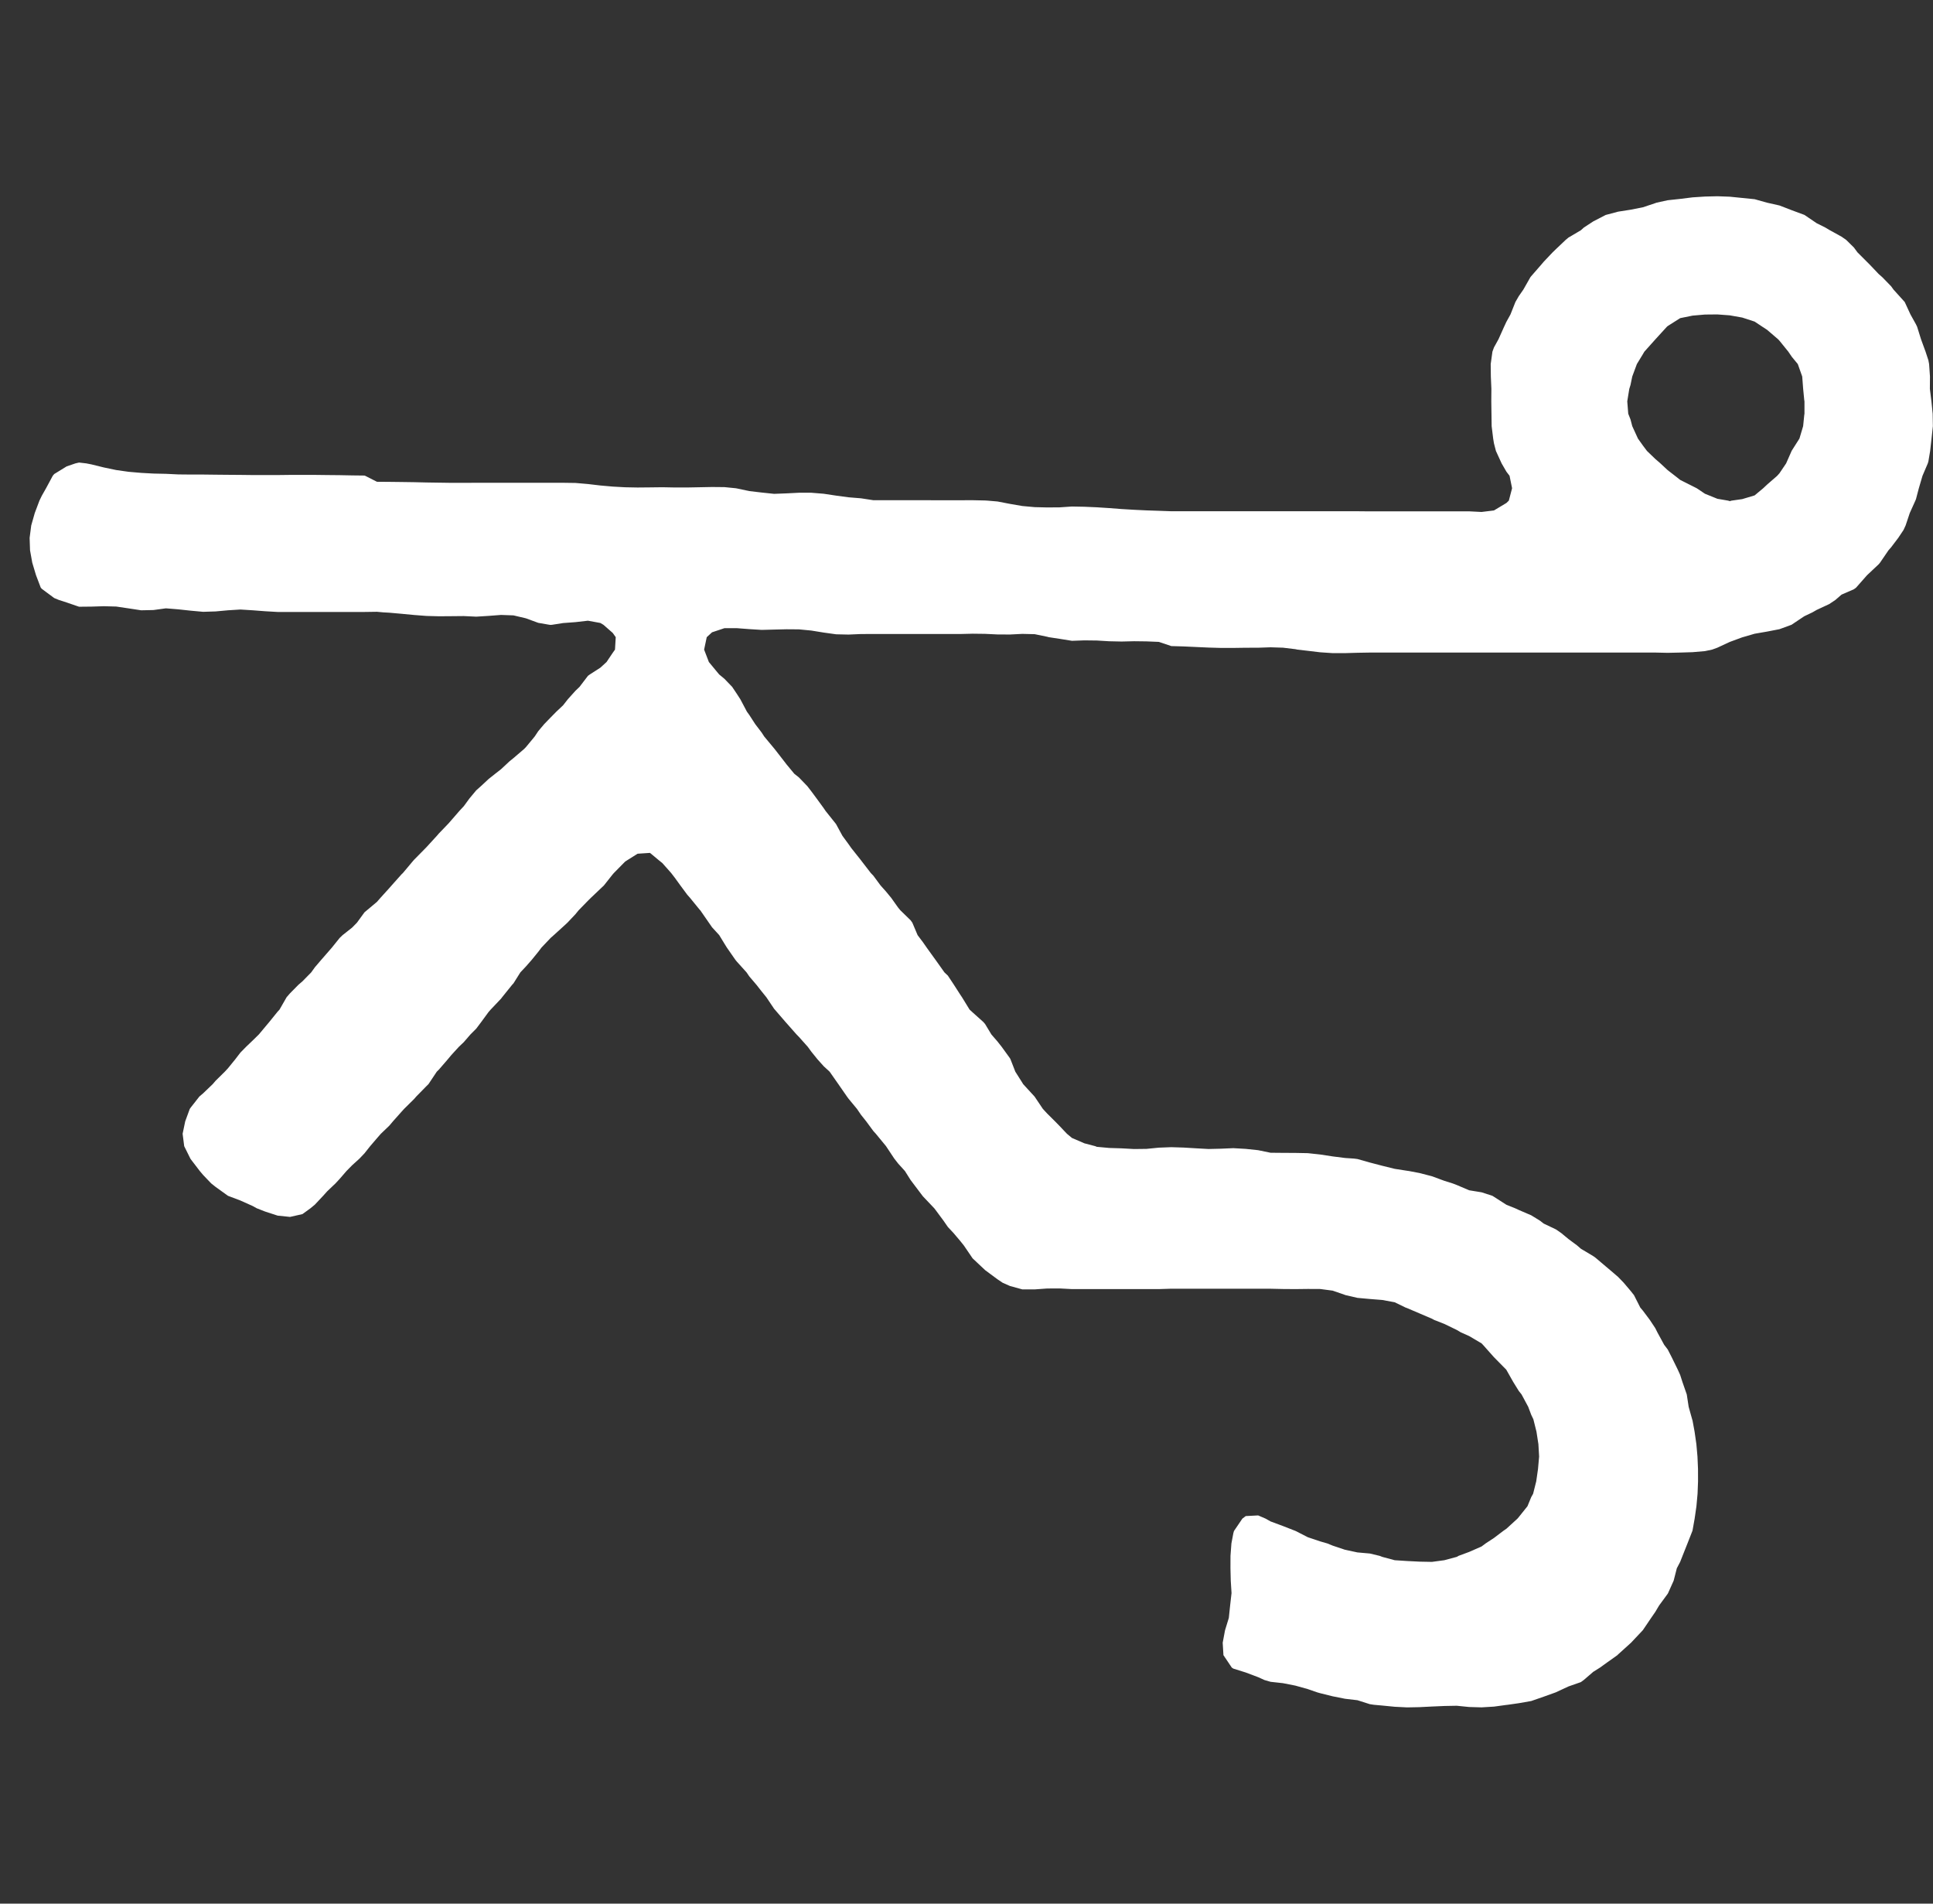 <svg width="65" height="64" viewBox="0 0 65 64" fill="none" xmlns="http://www.w3.org/2000/svg">
<rect x="0" y="0" width="65" height="64" fill="#333333" stroke="none"/>
<g clip-path="url(#clip0)">
<path d="M46.203 57.315L46.064 57.294L45.646 57.161L45.229 57.112L44.812 57.029L44.394 56.925L44.298 56.898L43.977 56.787L43.559 56.67L43.142 56.588L42.725 56.542L42.516 56.481L42.307 56.386L41.89 56.229L41.473 56.098L41.42 56.063L41.14 55.646L41.115 55.228L41.193 54.811L41.321 54.394L41.365 53.976L41.412 53.559L41.386 53.142L41.376 52.724L41.377 52.307L41.408 51.89L41.473 51.546L41.494 51.472L41.777 51.055L41.89 50.97L42.307 50.948L42.556 51.055L42.725 51.15L43.142 51.305L43.559 51.468L43.569 51.472L43.977 51.681L44.394 51.821L44.633 51.89L44.812 51.963L45.229 52.103L45.646 52.192L46.064 52.229L46.39 52.307L46.481 52.342L46.898 52.454L47.316 52.481L47.733 52.502L48.151 52.51L48.568 52.454L48.985 52.342L49.047 52.307L49.403 52.175L49.82 51.992L49.956 51.89L50.237 51.706L50.545 51.472L50.655 51.396L51.028 51.055L51.072 51.003L51.364 50.638L51.489 50.334L51.553 50.22L51.658 49.803L51.718 49.386L51.755 48.968L51.731 48.551L51.666 48.133L51.562 47.716L51.489 47.564L51.389 47.298L51.165 46.881L51.072 46.764L50.886 46.464L50.655 46.056L50.649 46.047L50.237 45.629L49.866 45.212L49.82 45.164L49.403 44.918L49.124 44.794L48.985 44.712L48.568 44.51L48.229 44.377L48.151 44.335L47.733 44.156L47.316 43.978L47.265 43.96L46.898 43.782L46.481 43.705L46.064 43.672L45.646 43.634L45.247 43.542L45.229 43.535L44.812 43.391L44.394 43.336L43.977 43.334L43.559 43.339L43.142 43.336L42.725 43.327L42.307 43.326H41.89H41.473H41.055H40.638H40.221H39.803H39.386L38.968 43.339H38.551H38.134H37.716H37.299H36.882H36.464H36.047L35.63 43.317L35.212 43.319L34.795 43.349H34.377L33.96 43.234L33.714 43.125L33.543 43.01L33.135 42.708L33.125 42.7L32.708 42.308L32.695 42.29L32.411 41.873L32.291 41.723L32.065 41.456L31.873 41.25L31.726 41.038L31.456 40.674L31.415 40.621L31.039 40.225L31.021 40.203L30.706 39.786L30.621 39.673L30.429 39.369L30.204 39.121L30.071 38.951L29.794 38.534L29.787 38.525L29.451 38.117L29.369 38.027L29.127 37.699L28.952 37.479L28.818 37.282L28.534 36.939L28.479 36.864L28.19 36.447L28.117 36.343L27.898 36.03L27.7 35.848L27.488 35.612L27.282 35.357L27.164 35.195L26.865 34.86L26.785 34.778L26.448 34.397L26.416 34.361L26.055 33.943L26.03 33.914L25.769 33.526L25.613 33.333L25.436 33.108L25.195 32.825L25.104 32.691L24.778 32.33L24.731 32.273L24.441 31.856L24.361 31.727L24.185 31.439L23.943 31.174L23.837 31.021L23.548 30.604L23.526 30.582L23.204 30.187L23.109 30.079L22.88 29.77L22.691 29.509L22.57 29.352L22.274 29.018L22.171 28.935L21.857 28.674L21.439 28.702L21.069 28.935L21.022 28.965L20.641 29.352L20.605 29.393L20.306 29.77L20.187 29.883L19.867 30.187L19.77 30.283L19.457 30.604L19.352 30.733L19.08 31.021L18.935 31.155L18.622 31.439L18.518 31.531L18.209 31.856L18.1 32L17.878 32.273L17.683 32.495L17.498 32.691L17.266 33.061L17.222 33.108L16.885 33.526L16.848 33.575L16.499 33.943L16.431 34.02L16.181 34.361L16.014 34.583L15.819 34.778L15.596 35.036L15.429 35.195L15.179 35.468L15.059 35.612L14.761 35.957L14.687 36.03L14.409 36.447L14.344 36.511L13.998 36.864L13.927 36.946L13.587 37.282L13.509 37.368L13.214 37.699L13.092 37.844L12.807 38.117L12.675 38.268L12.447 38.534L12.257 38.774L12.089 38.951L11.84 39.177L11.651 39.369L11.422 39.634L11.281 39.786L11.005 40.049L10.866 40.203L10.588 40.499L10.441 40.621L10.17 40.818L9.753 40.912L9.336 40.869L8.918 40.733L8.632 40.621L8.501 40.548L8.084 40.361L7.666 40.203L7.249 39.903L7.102 39.786L6.832 39.504L6.718 39.369L6.414 38.972L6.401 38.951L6.194 38.534L6.141 38.117L6.228 37.699L6.381 37.282L6.414 37.235L6.705 36.864L6.832 36.756L7.154 36.447L7.249 36.336L7.559 36.03L7.666 35.915L7.912 35.612L8.084 35.388L8.273 35.195L8.501 34.977L8.704 34.778L8.918 34.522L9.053 34.361L9.336 34.011L9.399 33.943L9.638 33.526L9.753 33.394L10.035 33.108L10.17 32.992L10.465 32.691L10.588 32.52L10.799 32.273L11.005 32.037L11.162 31.856L11.422 31.533L11.52 31.439L11.84 31.186L12.002 31.021L12.257 30.671L12.337 30.604L12.675 30.321L12.792 30.187L13.092 29.856L13.167 29.77L13.509 29.387L13.547 29.352L13.897 28.935L13.927 28.902L14.306 28.517L14.344 28.478L14.69 28.1L14.761 28.018L15.083 27.683L15.179 27.573L15.446 27.265L15.596 27.104L15.783 26.848L16.014 26.571L16.172 26.43L16.431 26.189L16.653 26.013L16.848 25.861L17.132 25.596L17.266 25.487L17.627 25.178L17.683 25.12L17.98 24.761L18.1 24.581L18.3 24.344L18.518 24.119L18.708 23.926L18.935 23.712L19.094 23.509L19.352 23.222L19.488 23.092L19.77 22.722L19.835 22.674L20.187 22.448L20.396 22.257L20.605 21.946L20.68 21.84L20.705 21.422L20.605 21.28L20.291 21.005L20.187 20.944L19.77 20.868L19.352 20.916L18.935 20.947L18.564 21.005L18.518 21.009L18.476 21.005L18.1 20.94L17.683 20.787L17.266 20.689L16.848 20.674L16.431 20.706L16.014 20.732L15.596 20.712L15.179 20.716L14.761 20.719L14.344 20.708L13.927 20.676L13.509 20.636L13.092 20.599L12.883 20.587L12.675 20.568L12.257 20.574H11.84H11.422H11.005H10.588H10.17H9.753H9.336L8.918 20.55L8.501 20.518L8.084 20.492L7.666 20.518L7.249 20.556L6.832 20.569L6.414 20.531L5.997 20.486L5.579 20.452L5.162 20.509L4.745 20.518L4.327 20.454L3.91 20.392L3.493 20.381L3.075 20.394L2.658 20.398L2.241 20.255L1.978 20.17L1.823 20.106L1.406 19.797L1.369 19.753L1.21 19.335L1.085 18.918L1.01 18.501L0.996 18.083L1.05 17.666L1.169 17.248L1.326 16.831L1.406 16.666L1.549 16.414L1.774 15.996L1.823 15.937L2.241 15.68L2.536 15.579L2.658 15.551L2.901 15.579L3.075 15.613L3.493 15.716L3.91 15.803L4.327 15.862L4.745 15.898L5.162 15.921L5.579 15.93L5.997 15.95L6.414 15.954H6.832L7.249 15.959L7.666 15.963L8.084 15.966L8.501 15.971H8.918L9.336 15.971L9.753 15.966H10.17H10.588L11.005 15.971L11.422 15.975L11.84 15.983L12.257 15.988L12.279 15.996L12.675 16.197L13.092 16.2L13.509 16.205L13.927 16.211L14.344 16.221L14.761 16.227L15.179 16.233H15.596L16.014 16.231H16.431H16.848H17.266H17.683H18.1H18.518H18.935L19.352 16.237L19.77 16.273L20.187 16.322L20.605 16.359L21.022 16.382L21.439 16.39L21.857 16.386L22.274 16.381L22.691 16.389H23.109L23.526 16.381L23.943 16.373L24.361 16.377L24.736 16.414L24.778 16.421L25.195 16.51L25.613 16.559L26.03 16.603L26.448 16.587L26.865 16.566L27.282 16.566L27.7 16.6L28.117 16.663L28.534 16.719L28.952 16.753L29.369 16.817L29.787 16.817H30.204L30.621 16.817H31.039L31.456 16.818H31.873H32.291L32.708 16.817L33.125 16.826L33.209 16.831L33.543 16.86L33.96 16.94L34.377 17.012L34.795 17.05L35.212 17.06L35.63 17.057L36.047 17.029L36.464 17.037L36.882 17.055L37.299 17.082L37.716 17.114L38.134 17.139L38.551 17.159L38.968 17.173L39.386 17.188H39.803H40.221H40.638H41.055H41.473H41.89H42.307H42.725H43.142H43.559H43.977H44.394H44.812H45.229H45.646L46.064 17.192H46.481H46.898H47.316H47.733H48.151H48.568H48.985L49.403 17.191L49.82 17.212L50.237 17.161L50.655 16.91L50.737 16.831L50.846 16.414L50.761 15.996L50.655 15.857L50.494 15.579L50.303 15.162L50.237 14.907L50.21 14.744L50.159 14.327L50.153 13.91L50.147 13.492L50.15 13.075L50.132 12.658L50.127 12.24L50.185 11.823L50.237 11.68L50.389 11.405L50.576 10.988L50.655 10.819L50.792 10.571L50.958 10.153L51.072 9.956L51.225 9.736L51.462 9.319L51.489 9.285L51.824 8.901L51.907 8.803L52.209 8.484L52.324 8.373L52.647 8.066L52.742 7.987L53.159 7.741L53.261 7.649L53.576 7.443L53.984 7.232L53.993 7.227L54.411 7.116L54.828 7.051L55.246 6.968L55.663 6.829L55.703 6.814L56.08 6.732L56.498 6.687L56.915 6.635L57.332 6.608L57.75 6.598L58.167 6.613L58.585 6.655L59.002 6.697L59.419 6.814L59.837 6.908L60.254 7.069L60.671 7.223L60.687 7.232L61.089 7.505L59.002 10.812L58.585 10.676L58.167 10.602L57.75 10.571L57.332 10.575L56.915 10.611L56.498 10.696L56.08 10.961L56.049 10.988L55.668 11.405L55.663 11.411L55.294 11.823L55.246 11.905L55.042 12.24L54.887 12.658L54.828 12.943L54.787 13.075L54.719 13.492L54.752 13.91L54.828 14.101L54.887 14.327L55.078 14.744L55.246 14.98L55.383 15.162L55.663 15.431L55.834 15.579L56.08 15.808L56.323 15.996L56.498 16.134L56.915 16.344L57.054 16.414L57.332 16.6L57.75 16.769L58.111 16.831L58.167 16.848L58.227 16.831L58.585 16.78L59.002 16.655L59.291 16.414L59.419 16.294L59.761 15.996L59.837 15.911L60.061 15.579L60.245 15.162L60.254 15.145L60.509 14.744L60.633 14.327L60.671 13.951L60.678 13.91L60.678 13.492L60.671 13.454L60.634 13.075L60.602 12.658L60.454 12.24L60.254 11.998L60.135 11.823L59.837 11.455L59.79 11.405L59.419 11.087L59.267 10.988L59.002 10.812L61.089 7.505L61.378 7.649L61.506 7.726L61.923 7.956L62.081 8.066L62.341 8.322L62.46 8.484L62.758 8.782L62.877 8.901L63.175 9.214L63.295 9.319L63.593 9.626L63.672 9.736L64.01 10.11L64.049 10.153L64.242 10.571L64.428 10.905L64.467 10.988L64.597 11.405L64.75 11.823L64.845 12.113L64.869 12.24L64.898 12.658L64.895 13.075L64.947 13.492L64.989 13.91L64.996 14.327L64.951 14.744L64.904 15.162L64.845 15.513L64.825 15.579L64.647 15.996L64.524 16.414L64.428 16.779L64.407 16.831L64.219 17.248L64.079 17.666L64.01 17.816L63.832 18.083L63.593 18.398L63.503 18.501L63.218 18.918L63.175 18.969L62.786 19.335L62.758 19.366L62.417 19.753L62.341 19.81L61.923 19.992L61.718 20.17L61.506 20.311L61.089 20.505L60.946 20.587L60.671 20.718L60.254 20.997L60.242 21.005L59.837 21.153L59.419 21.234L59.002 21.306L58.604 21.422L58.585 21.427L58.167 21.581L57.75 21.775L57.571 21.84L57.332 21.89L56.915 21.926L56.498 21.939L56.08 21.948L55.663 21.939H55.246H54.828H54.411H53.993H53.576H53.159H52.742H52.324H51.907H51.489H51.072H50.655H50.237H49.82H49.403H48.985H48.568H48.151H47.733H47.316H46.898H46.481H46.064L45.646 21.946L45.229 21.958H44.812L44.394 21.93L43.977 21.88L43.629 21.84L43.559 21.825L43.142 21.775L42.725 21.762L42.307 21.776L41.89 21.777L41.473 21.783H41.055L40.638 21.771L40.221 21.752L39.803 21.733L39.386 21.721L38.968 21.58L38.551 21.563L38.134 21.558L37.716 21.568L37.299 21.559L36.882 21.534L36.464 21.529L36.047 21.544L35.63 21.477L35.268 21.422L35.212 21.407L34.795 21.321L34.377 21.311L33.96 21.332L33.543 21.33L33.125 21.31L32.708 21.305L32.291 21.315H31.873H31.456H31.039H30.621H30.204H29.787H29.369L28.952 21.316L28.534 21.334L28.117 21.325L27.7 21.267L27.282 21.199L26.865 21.159L26.448 21.156L26.03 21.166L25.613 21.177L25.195 21.151L24.778 21.119L24.361 21.119L23.943 21.258L23.765 21.422L23.677 21.84L23.837 22.257L23.943 22.385L24.182 22.674L24.361 22.822L24.62 23.092L24.778 23.328L24.895 23.509L25.116 23.926L25.195 24.035L25.395 24.344L25.613 24.63L25.698 24.761L26.03 25.16L26.045 25.178L26.37 25.596L26.448 25.698L26.709 26.013L26.865 26.137L27.147 26.43L27.282 26.604L27.463 26.848L27.7 27.173L27.762 27.265L28.096 27.683L28.117 27.712L28.328 28.1L28.534 28.381L28.63 28.517L28.952 28.922L28.961 28.935L29.283 29.352L29.369 29.442L29.611 29.77L29.787 29.966L29.969 30.187L30.204 30.517L30.276 30.604L30.621 30.94L30.679 31.021L30.856 31.439L31.039 31.682L31.16 31.856L31.456 32.267L31.461 32.273L31.758 32.691L31.873 32.8L32.077 33.108L32.291 33.441L32.348 33.526L32.604 33.943L32.708 34.038L33.068 34.361L33.125 34.427L33.337 34.778L33.543 35.016L33.684 35.195L33.96 35.576L33.979 35.612L34.142 36.03L34.377 36.401L34.404 36.447L34.787 36.864L34.795 36.875L35.069 37.282L35.212 37.436L35.476 37.699L35.63 37.856L35.877 38.117L36.047 38.258L36.464 38.438L36.83 38.534L36.882 38.556L37.299 38.594L37.716 38.607L38.134 38.63L38.551 38.625L38.968 38.584L39.386 38.568L39.803 38.581L40.221 38.606L40.638 38.629L41.055 38.619L41.473 38.601L41.89 38.625L42.307 38.669L42.725 38.755L43.142 38.759L43.559 38.761L43.977 38.769L44.394 38.814L44.812 38.878L45.229 38.931L45.527 38.951L45.646 38.966L46.064 39.084L46.481 39.193L46.898 39.296L47.316 39.361L47.375 39.369L47.733 39.437L48.151 39.545L48.568 39.699L48.846 39.786L48.985 39.839L49.403 40.017L49.82 40.085L50.185 40.203L50.237 40.236L50.655 40.504L50.947 40.621L51.072 40.679L51.489 40.858L51.782 41.038L51.907 41.135L52.324 41.334L52.5 41.456L52.742 41.656L53.034 41.873L53.159 41.982L53.576 42.231L53.658 42.29L53.993 42.574L54.152 42.708L54.411 42.93L54.599 43.125L54.828 43.395L54.945 43.542L55.157 43.96L55.246 44.066L55.479 44.377L55.663 44.655L55.732 44.794L55.96 45.212L56.08 45.369L56.213 45.629L56.418 46.047L56.498 46.225L56.575 46.464L56.72 46.881L56.784 47.298L56.901 47.716L56.915 47.762L56.983 48.133L57.043 48.551L57.08 48.968L57.098 49.386L57.099 49.803L57.083 50.22L57.045 50.638L56.985 51.055L56.915 51.449L56.908 51.472L56.744 51.89L56.578 52.307L56.498 52.51L56.386 52.724L56.279 53.142L56.092 53.559L56.08 53.581L55.79 53.976L55.663 54.19L55.522 54.394L55.246 54.802L55.238 54.811L54.846 55.228L54.828 55.244L54.411 55.621L54.387 55.646L53.993 55.926L53.804 56.063L53.576 56.206L53.256 56.481L53.159 56.552L52.742 56.698L52.324 56.892L52.311 56.898L51.907 57.043L51.489 57.188L51.072 57.261L50.696 57.315L50.655 57.319L50.237 57.376L49.82 57.401L49.403 57.389L48.985 57.347L48.568 57.355L48.151 57.373L47.733 57.394L47.316 57.402L46.898 57.381L46.481 57.34L46.203 57.315Z" fill="white"/>
</g>
<defs>
<clipPath id="clip0">
<rect width="64" height="64" fill="white" transform="translate(0.996)"/>
</clipPath>
</defs>
</svg>
